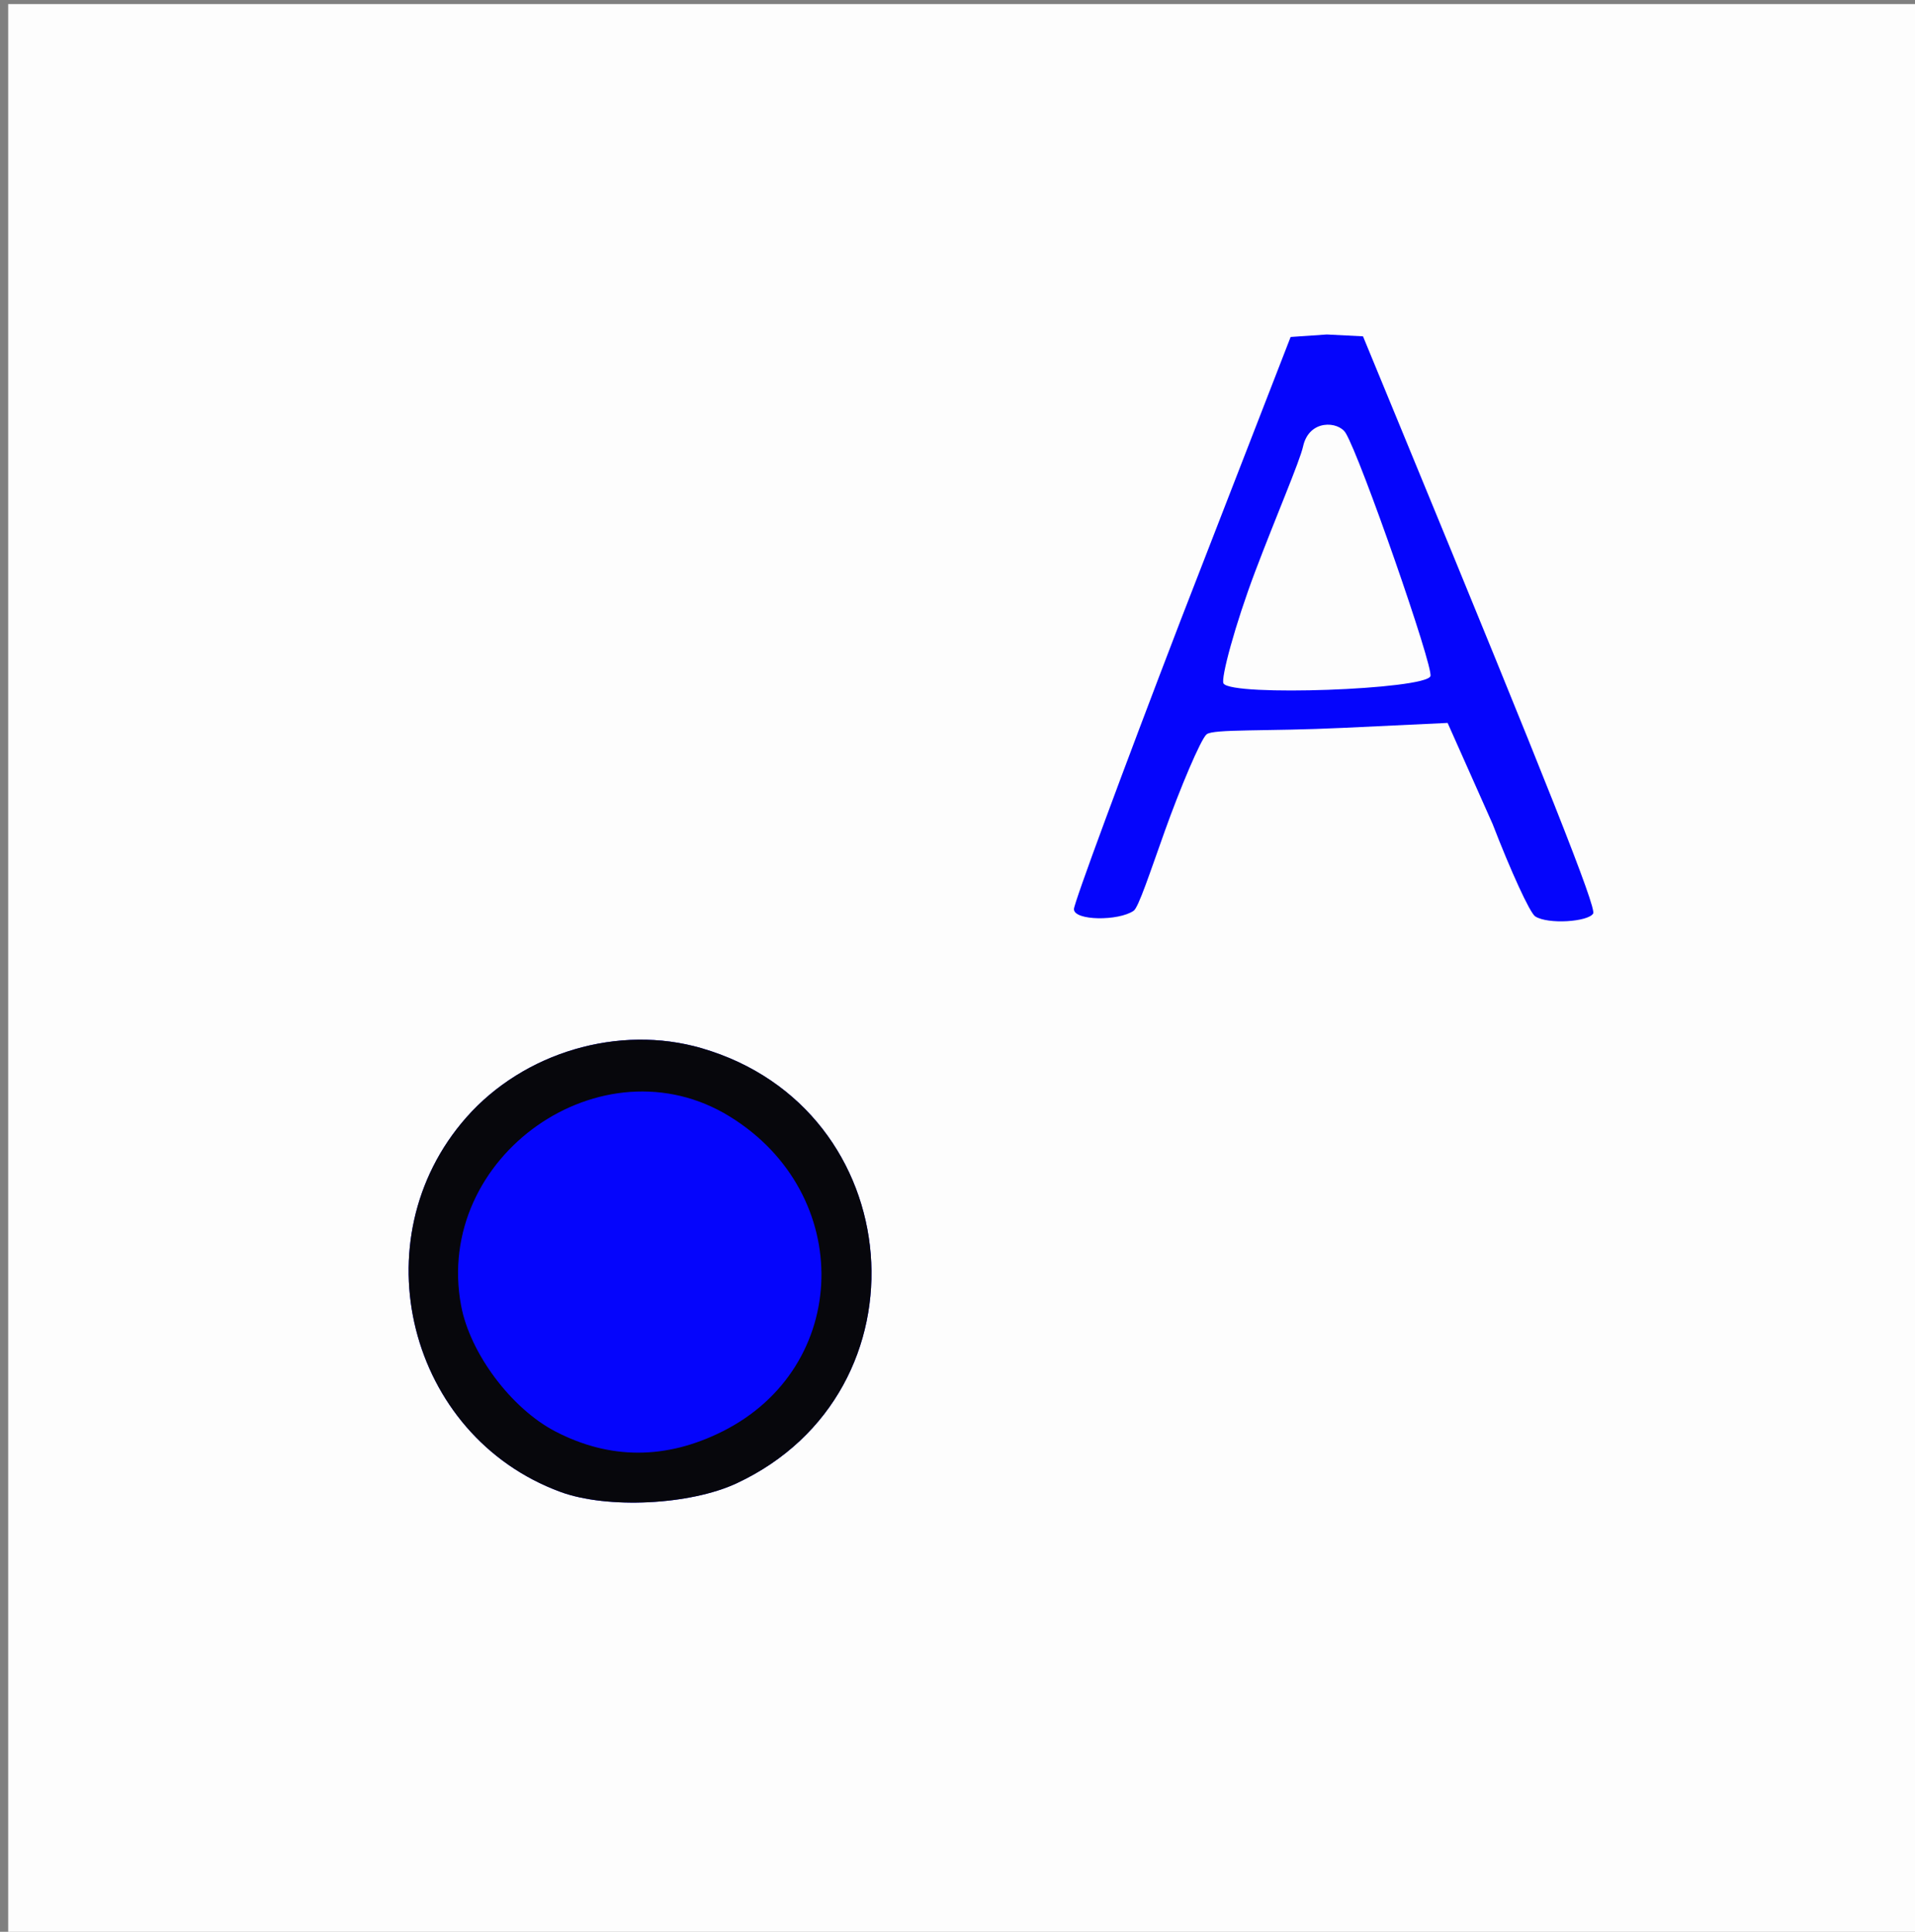 <?xml version="1.0" encoding="UTF-8" standalone="no"?>
<!-- Created with Inkscape (http://www.inkscape.org/) -->

<svg
   xmlns:dc="http://purl.org/dc/elements/1.1/"
   xmlns:cc="http://creativecommons.org/ns#"
   xmlns:rdf="http://www.w3.org/1999/02/22-rdf-syntax-ns#"
   xmlns:svg="http://www.w3.org/2000/svg"
   xmlns="http://www.w3.org/2000/svg"
   xmlns:sodipodi="http://sodipodi.sourceforge.net/DTD/sodipodi-0.dtd"
   xmlns:inkscape="http://www.inkscape.org/namespaces/inkscape"
   id="svg2"
   version="1.1"
   inkscape:version="0.48.2 r9819"
   width="230"
   height="232"
   sodipodi:docname="mode_point.gif">
  <rect width="100%" height="100%" fill="#808080" stroke="none"/>
  <defs
     id="defs6" />
  <sodipodi:namedview
     pagecolor="#ffffff"
     bordercolor="#666666"
     borderopacity="1"
     objecttolerance="10"
     gridtolerance="10"
     guidetolerance="10"
     inkscape:pageopacity="0"
     inkscape:pageshadow="2"
     inkscape:window-width="1618"
     inkscape:window-height="1028"
     id="namedview4"
     showgrid="false"
     inkscape:zoom="2.0344828"
     inkscape:cx="155.74116"
     inkscape:cy="140.92559"
     inkscape:window-x="54"
     inkscape:window-y="-8"
     inkscape:window-maximized="1"
     inkscape:current-layer="svg2" />
  <g
     id="g3013">
    <path
       style="fill:#fdfdfd"
       d="m 0.983,116.492 0,-116 115,0 115,0 0,116 0,116 -115,0 -115,0 0,-116 z"
       id="path3003"
       inkscape:connector-curvature="0" />
    <path
       sodipodi:nodetypes="ssssssscccsscccsssssssssss"
       style="fill:#0505fc"
       d="m 67.299,179.165 c -18.282,-6.74 -24.203,-30.296 -11.3,-44.955 6.91,-7.85 18.33,-11.214 28.265,-8.325 25.009,7.27 27.751,41.241 4.218,52.248 -5.601,2.62 -15.561,3.105 -21.184,1.032 z M 128.983,109.182 c 0,-0.72 5.778,-16.358 12.839,-34.75 l 13.187,-33.962 4.347,-0.299 4.347,0.222 4.657,11.299 c 17.713,42.98 23.405,57.346 22.985,58.024 -0.61,0.987 -5.4,1.33 -6.955,0.341 -0.649,-0.413 -2.999,-5.591 -5.114,-11.082 l -5.411,-12.156 -12.491,0.592 c -9.355,0.443 -15.655,0.113 -16.458,0.78 -0.7,0.581 -3.192,6.509 -5.005,11.581 -1.813,5.071 -3.168,9.204 -3.754,9.608 -1.818,1.254 -7.173,1.208 -7.173,-0.197 z m 42.818,-27.978 c 0.402,-1.048 -8.403,-26.325 -10.186,-29.208 -0.876,-1.418 -4.387,-1.673 -5.113,1.629 -0.383,1.743 -3.302,8.539 -5.744,14.997 -2.442,6.458 -4.156,12.896 -3.809,13.458 0.983,1.59 24.235,0.733 24.852,-0.875 z"
       id="path2993"
       inkscape:connector-curvature="0" />
    <path
       style="fill:#07070c"
       d="m 67.299,179.165 c -18.282,-6.74 -24.203,-30.296 -11.3,-44.955 6.91,-7.85 18.33,-11.214 28.265,-8.325 25.009,7.27 27.751,41.241 4.218,52.248 -5.601,2.62 -15.561,3.105 -21.184,1.032 z m 19.435,-7.237 c 15.475,-7.711 15.994,-28.517 0.943,-37.822 -15.341,-9.484 -35.654,4.795 -32.295,22.702 1.075,5.732 6.03,12.349 11.3,15.092 6.537,3.402 13.263,3.411 20.052,0.028 z"
       id="path2989"
       inkscape:connector-curvature="0" />
  </g>
</svg>
